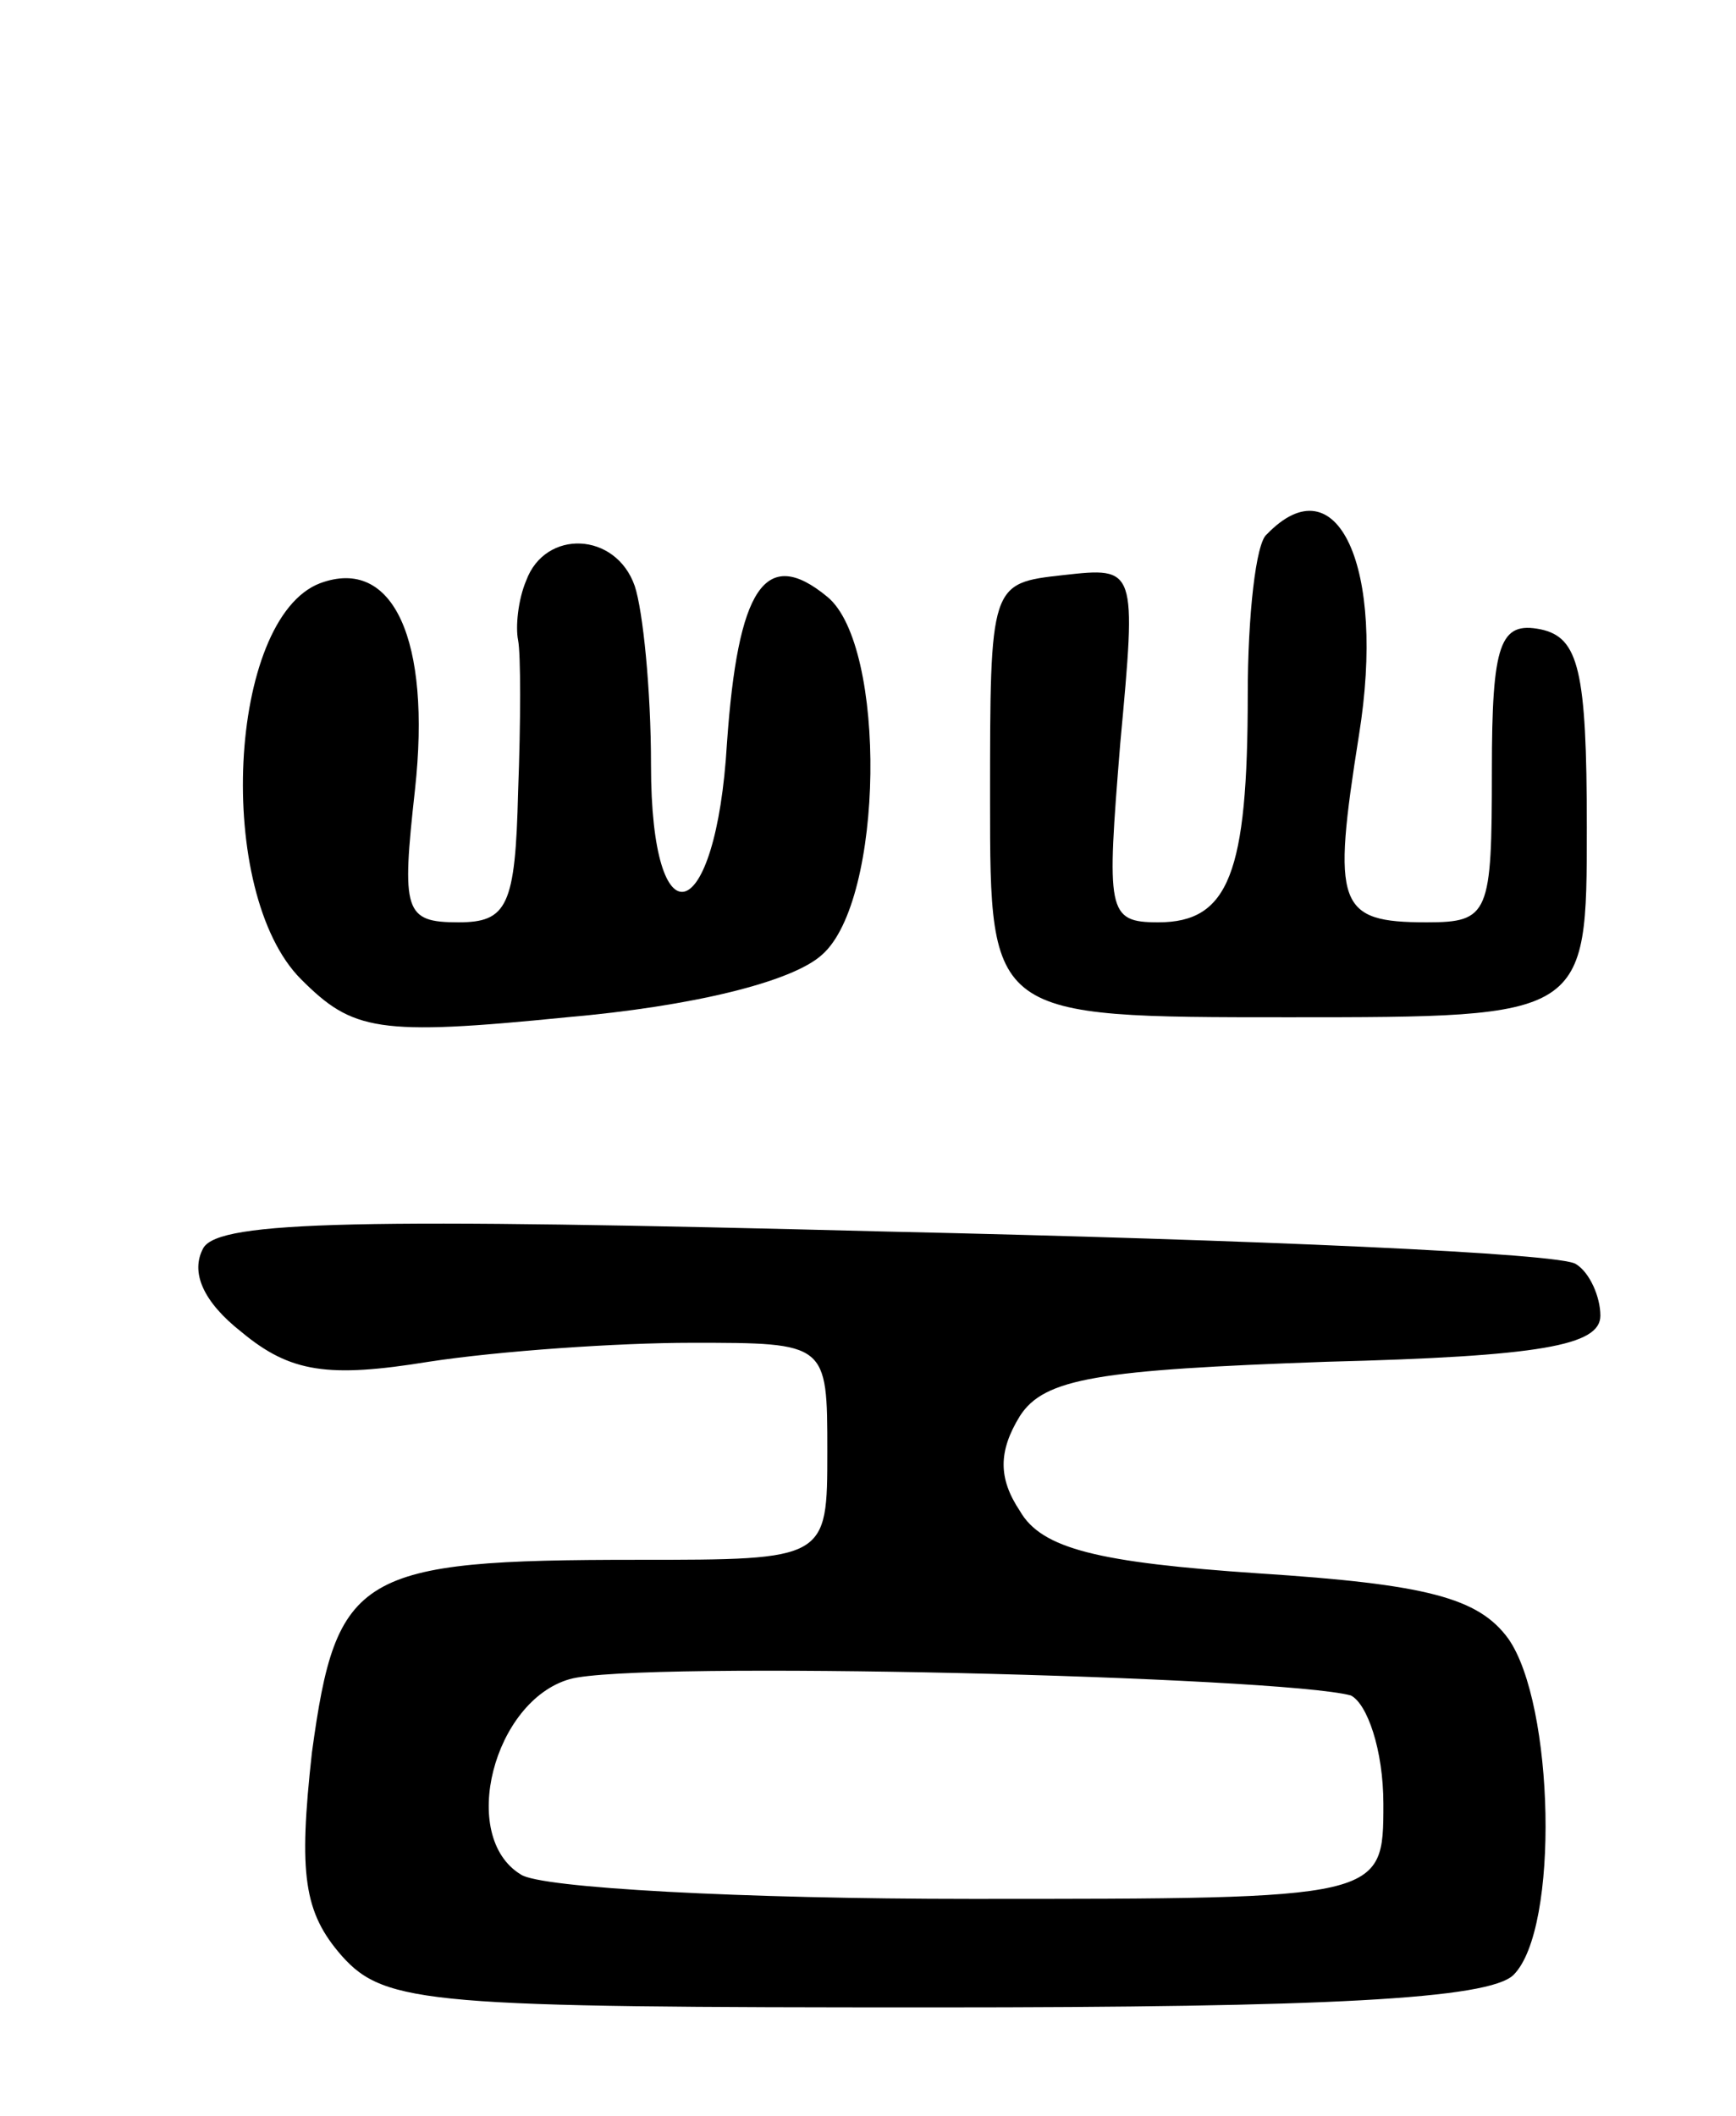 <svg version="1.0" xmlns="http://www.w3.org/2000/svg"
 width="64pt" height="78pt" viewBox="0 0 64 78"
 preserveAspectRatio="xMidYMid meet">
<g transform="translate(0,78) scale(0.1,-0.1)"
fill="#000000" stroke="none">
<path d="M467 583 c-4 -3 -7 -30 -7 -59 0 -66 -7 -84 -33 -84 -19 0 -19 4 -14
66 6 65 6 65 -21 62 -27 -3 -27 -3 -27 -83 0 -80 0 -80 110 -80 110 0 110 0
110 70 0 58 -3 70 -17 73 -15 3 -18 -5 -18 -52 0 -53 -1 -56 -24 -56 -33 0
-35 6 -25 69 10 62 -8 101 -34 74z"/>
<path d="M194 566 c-3 -7 -4 -17 -3 -22 1 -5 1 -30 0 -56 -1 -42 -4 -48 -22
-48 -20 0 -21 4 -16 49 6 55 -8 86 -35 76 -34 -13 -39 -114 -7 -146 19 -19 28
-21 98 -14 46 4 83 13 94 23 23 20 24 114 2 132 -23 19 -33 3 -37 -54 -4 -68
-28 -75 -28 -8 0 28 -3 57 -6 66 -7 20 -33 21 -40 2z"/>
<path d="M75 320 c-5 -9 0 -20 14 -31 18 -15 32 -17 69 -11 26 4 70 7 97 7 50
0 50 0 50 -40 0 -40 0 -40 -70 -40 -103 0 -111 -5 -120 -71 -5 -45 -3 -59 11
-75 16 -18 33 -19 219 -19 143 0 204 3 213 12 17 17 15 100 -2 124 -11 15 -30
20 -92 24 -59 4 -80 9 -88 23 -8 12 -8 22 0 35 9 14 29 17 113 20 79 2 101 6
101 17 0 7 -4 16 -9 19 -5 4 -119 9 -254 12 -194 5 -246 4 -252 -6z m423 -165
c6 -3 12 -20 12 -40 0 -35 0 -35 -152 -35 -84 0 -159 4 -166 9 -23 14 -10 64
18 72 24 7 262 1 288 -6z"/>
</g>
</svg>
